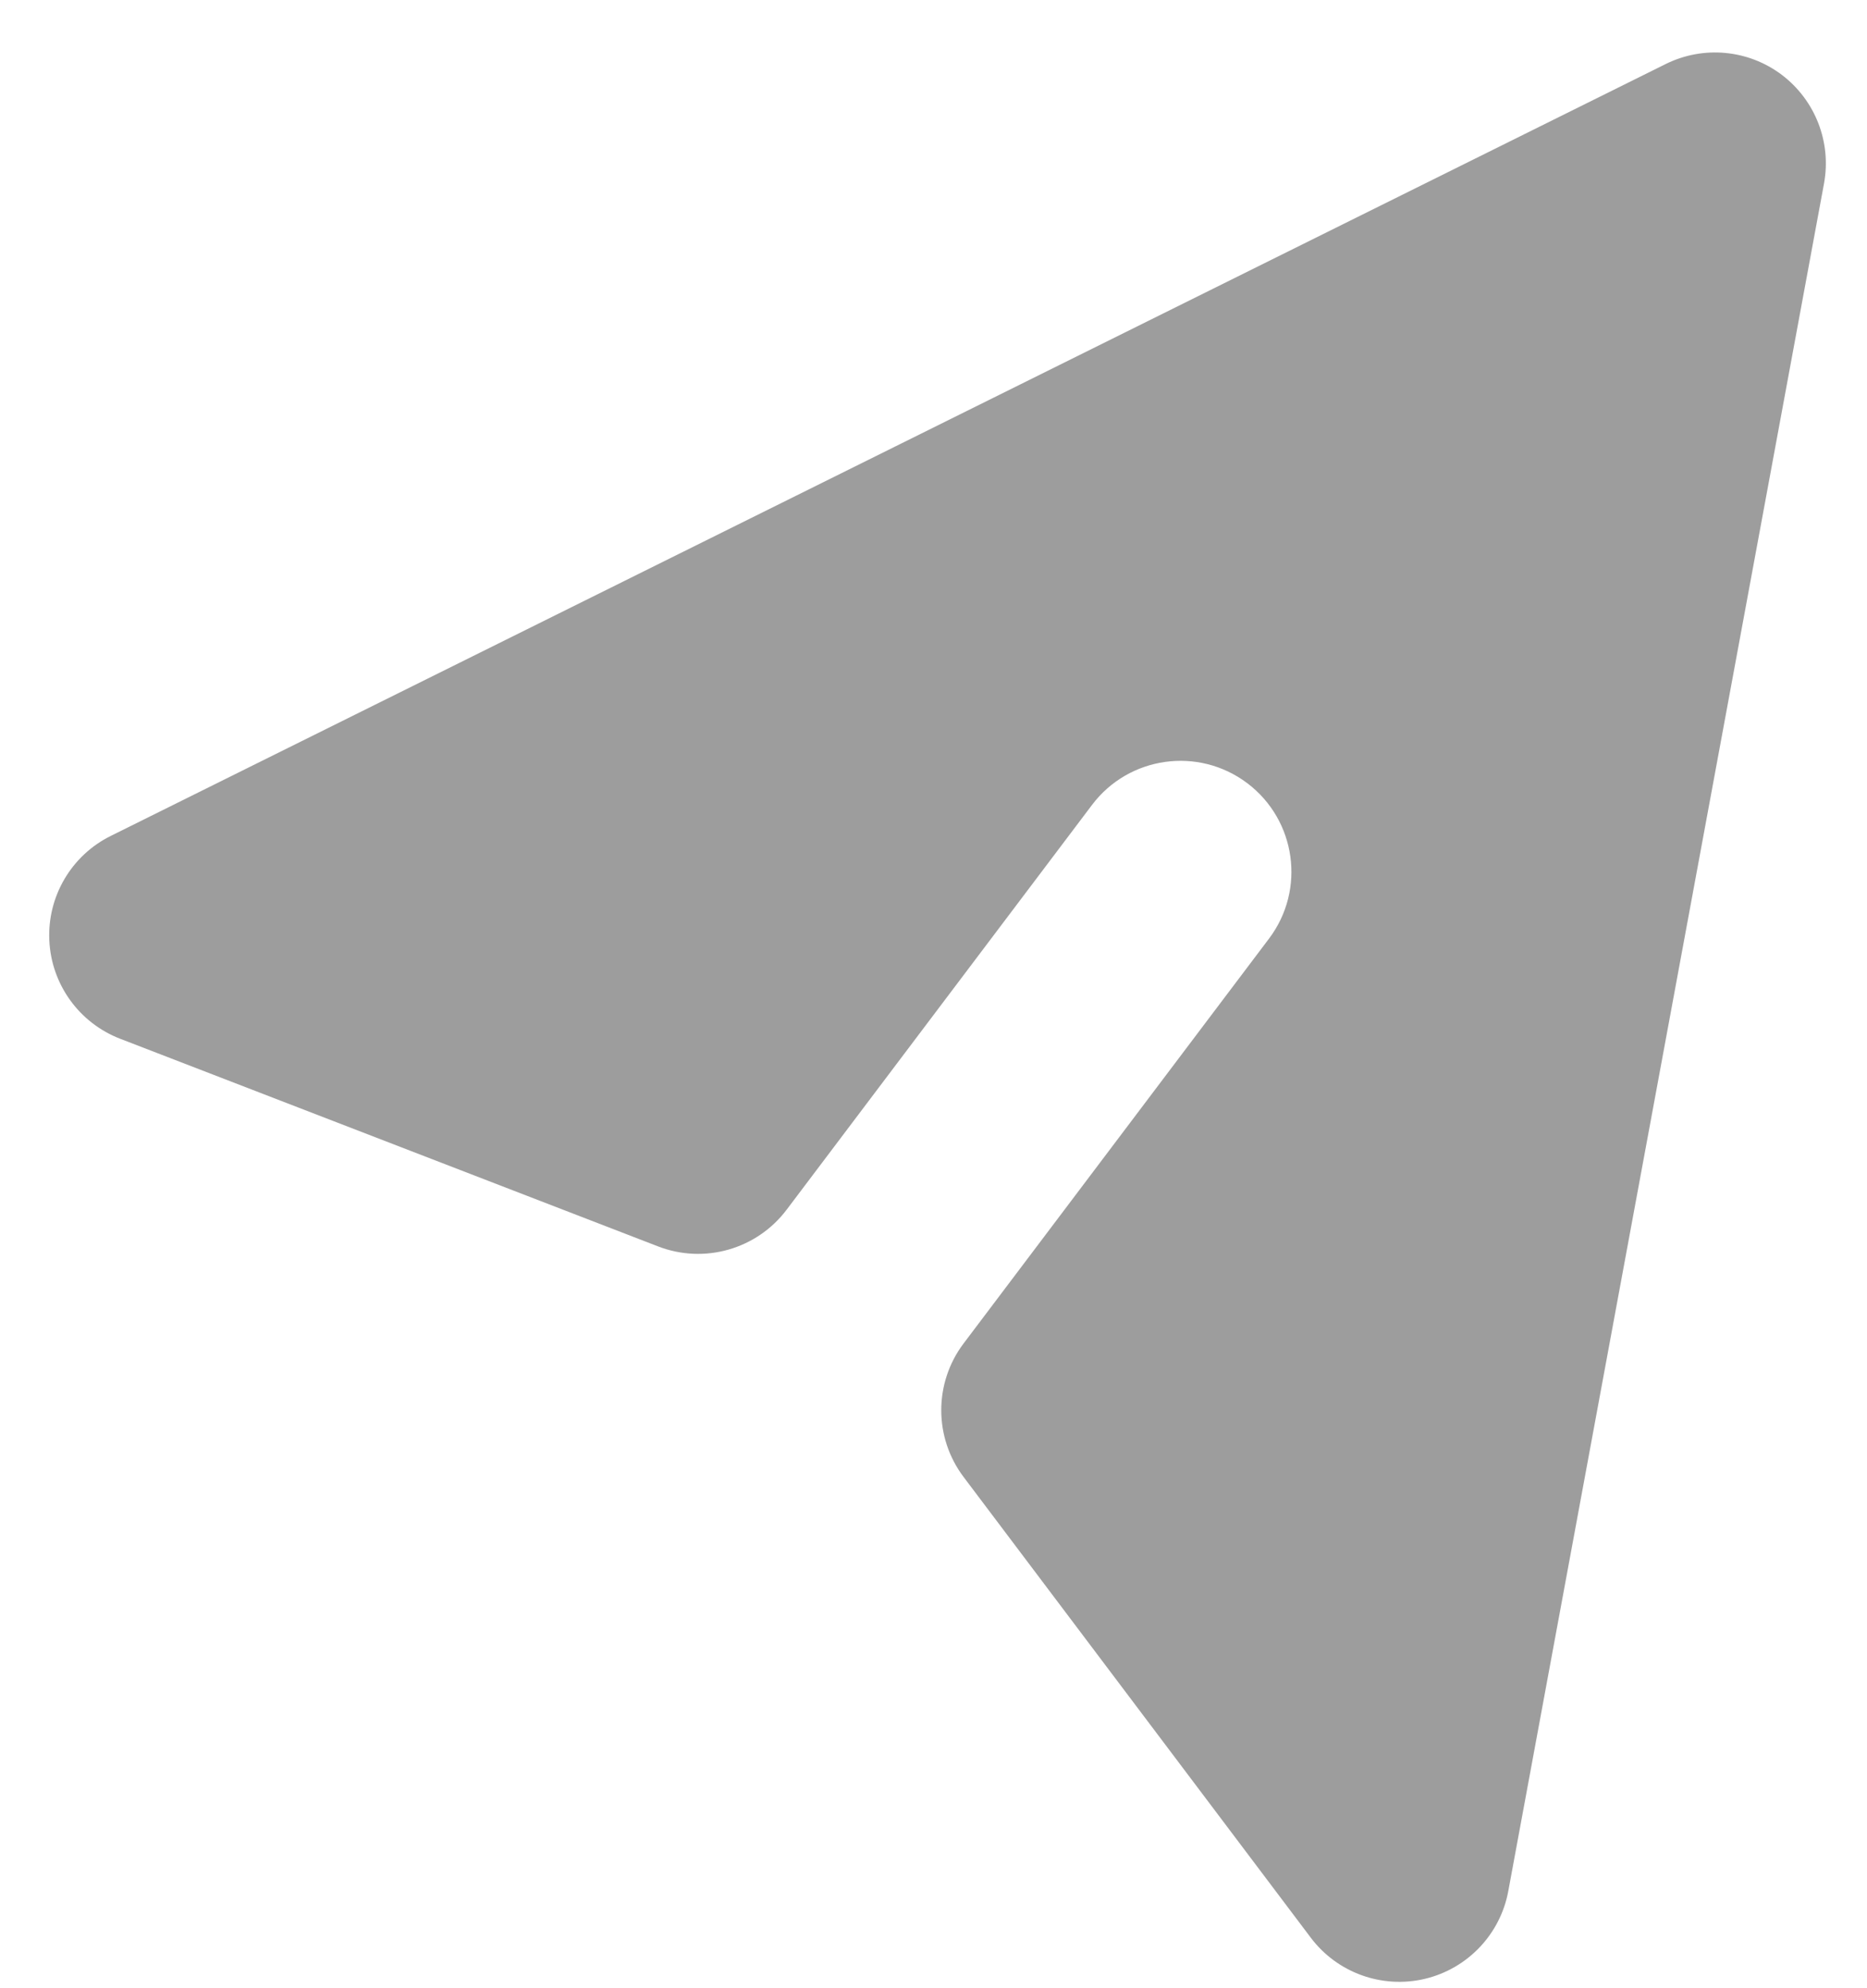 <svg width="31" height="33" viewBox="0 0 31 33" fill="none" xmlns="http://www.w3.org/2000/svg">
<path d="M30.286 3.047C30.413 2.361 30.141 1.663 29.585 1.242C29.028 0.822 28.282 0.753 27.657 1.063L1.84 13.874C1.185 14.198 0.785 14.879 0.819 15.608C0.852 16.338 1.314 16.978 1.995 17.241L10.928 20.688C11.695 20.984 12.566 20.735 13.061 20.079L18.132 13.36C18.744 12.549 19.899 12.387 20.711 13C21.522 13.613 21.684 14.767 21.071 15.579L16 22.298C15.505 22.954 15.505 23.859 16 24.515L21.764 32.161C22.203 32.744 22.946 33.012 23.656 32.845C24.367 32.677 24.912 32.105 25.044 31.387L30.286 3.047Z" fill="#9D9D9D"/>
</svg>
